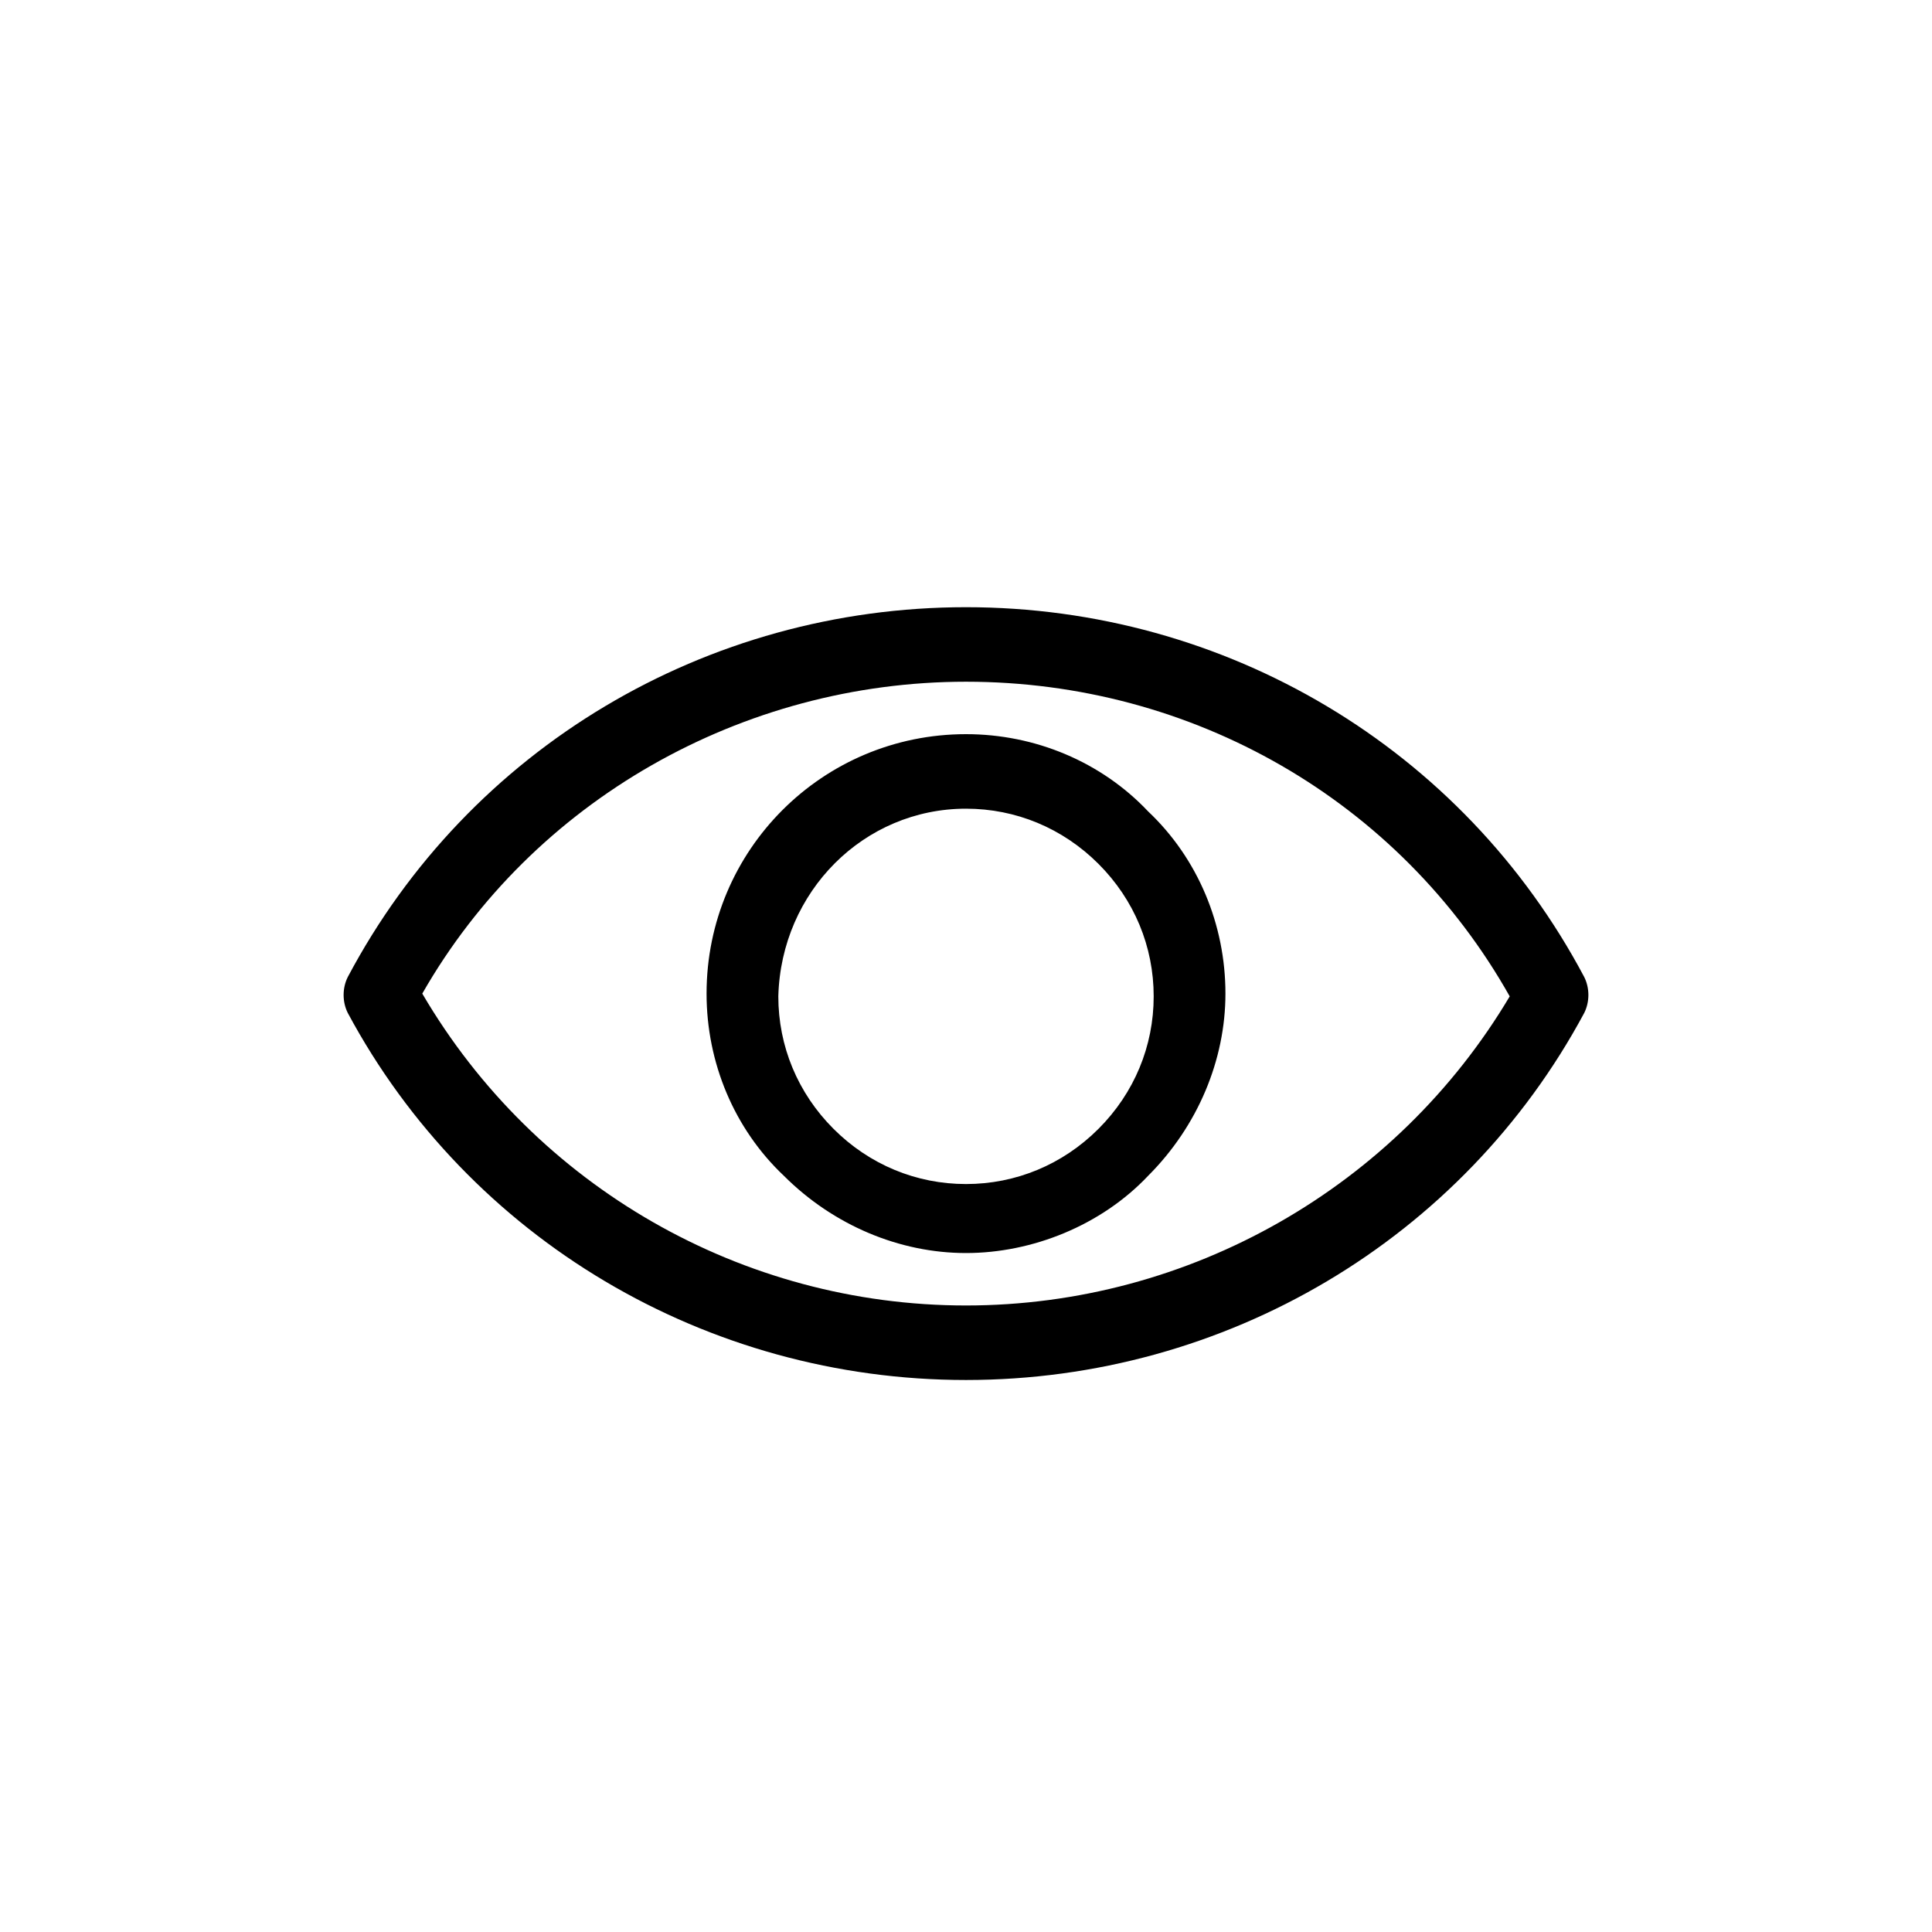 <?xml version="1.0" encoding="utf-8"?>
<!-- Generator: Adobe Illustrator 23.0.3, SVG Export Plug-In . SVG Version: 6.00 Build 0)  -->
<svg version="1.1" id="Layer_1" xmlns="http://www.w3.org/2000/svg" xmlns:xlink="http://www.w3.org/1999/xlink" x="0px" y="0px"
	 viewBox="0 0 70 70" style="enable-background:new 0 0 70 70;" xml:space="preserve">
<path d="M35,22c-9.4,0-18,5.1-22.4,13.4c-0.2,0.4-0.2,0.9,0,1.3C17,44.9,25.6,50,35,50h0c9.4,0,18-5.1,22.4-13.3
	c0.2-0.4,0.2-0.9,0-1.3C53,27.1,44.4,22,35,22L35,22L35,22z M35,24.7c8.2,0,15.7,4.3,19.7,11.4C50.6,43,43.1,47.3,35,47.3h0
	c-8.1,0-15.6-4.3-19.7-11.3C19.3,29,26.9,24.7,35,24.7L35,24.7z M35,26.6c-5.2,0-9.4,4.2-9.4,9.4c0,2.5,1,4.9,2.8,6.6
	c1.8,1.8,4.2,2.8,6.6,2.8s4.9-1,6.6-2.8c1.8-1.8,2.8-4.2,2.8-6.6c0-2.5-1-4.9-2.8-6.6C39.9,27.6,37.5,26.6,35,26.6L35,26.6z
	 M35,29.3c1.8,0,3.5,0.7,4.8,2c1.3,1.3,2,3,2,4.8c0,1.8-0.7,3.5-2,4.8c-1.3,1.3-3,2-4.8,2s-3.5-0.7-4.8-2c-1.3-1.3-2-3-2-4.8
	C28.3,32.3,31.3,29.3,35,29.3L35,29.3z"/>
</svg>
